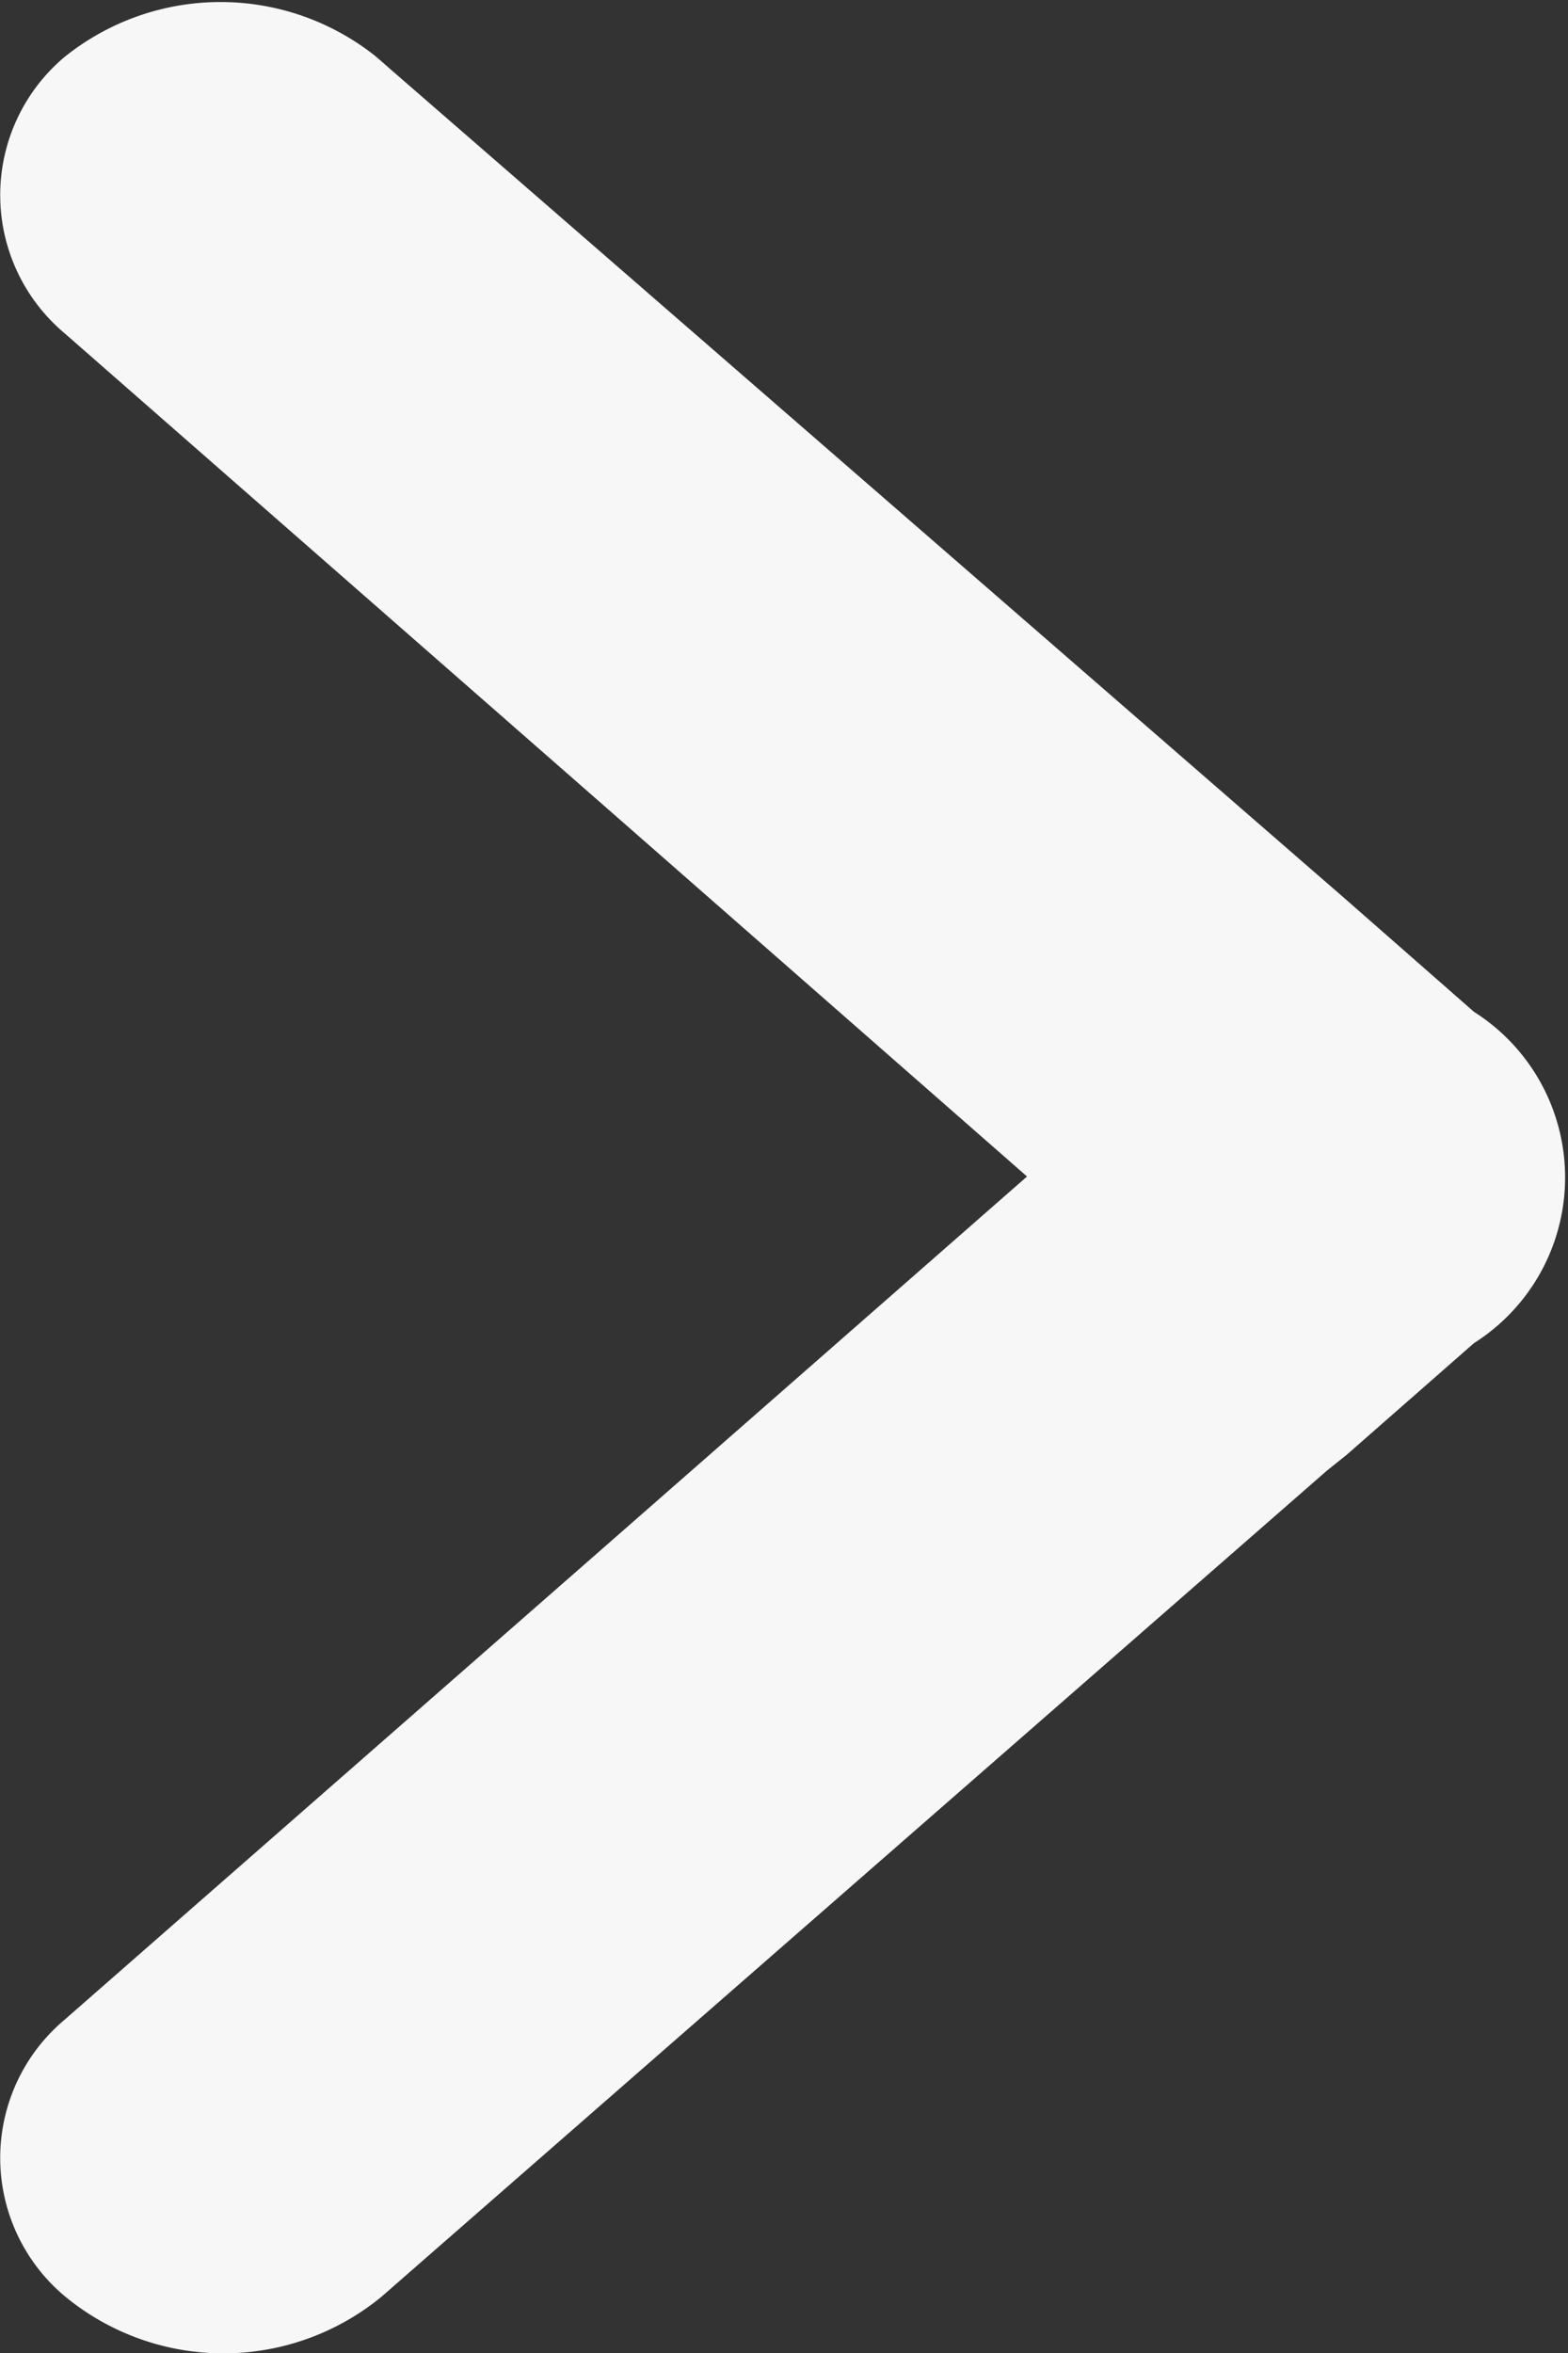 <svg id="arrow_button" xmlns="http://www.w3.org/2000/svg" viewBox="0 0 8 12"><rect x="0" y="0" width="8" height="12" fill="#333333" stroke="none"/><defs><style>.cls-1{fill:#f7f7f7;}</style></defs><title>arrow_button</title><path id="arrow_button-2" data-name="arrow_button" class="cls-1" d="M302.33,390.29a0.92,0.92,0,0,0,0,1.41l2.73,2.39h0l2.18,1.91-2.18,1.91h0l-2.73,2.39a0.92,0.92,0,0,0,0,1.41,1.27,1.27,0,0,0,1.62,0l0.08-.07h0l4.74-4.14,0.1-.08,0.65-.57a1,1,0,0,0,0-1.69l-0.65-.57L304,390.36h0l-0.08-.07A1.27,1.27,0,0,0,302.33,390.29Z" transform="translate(-302 -390)"/></svg>